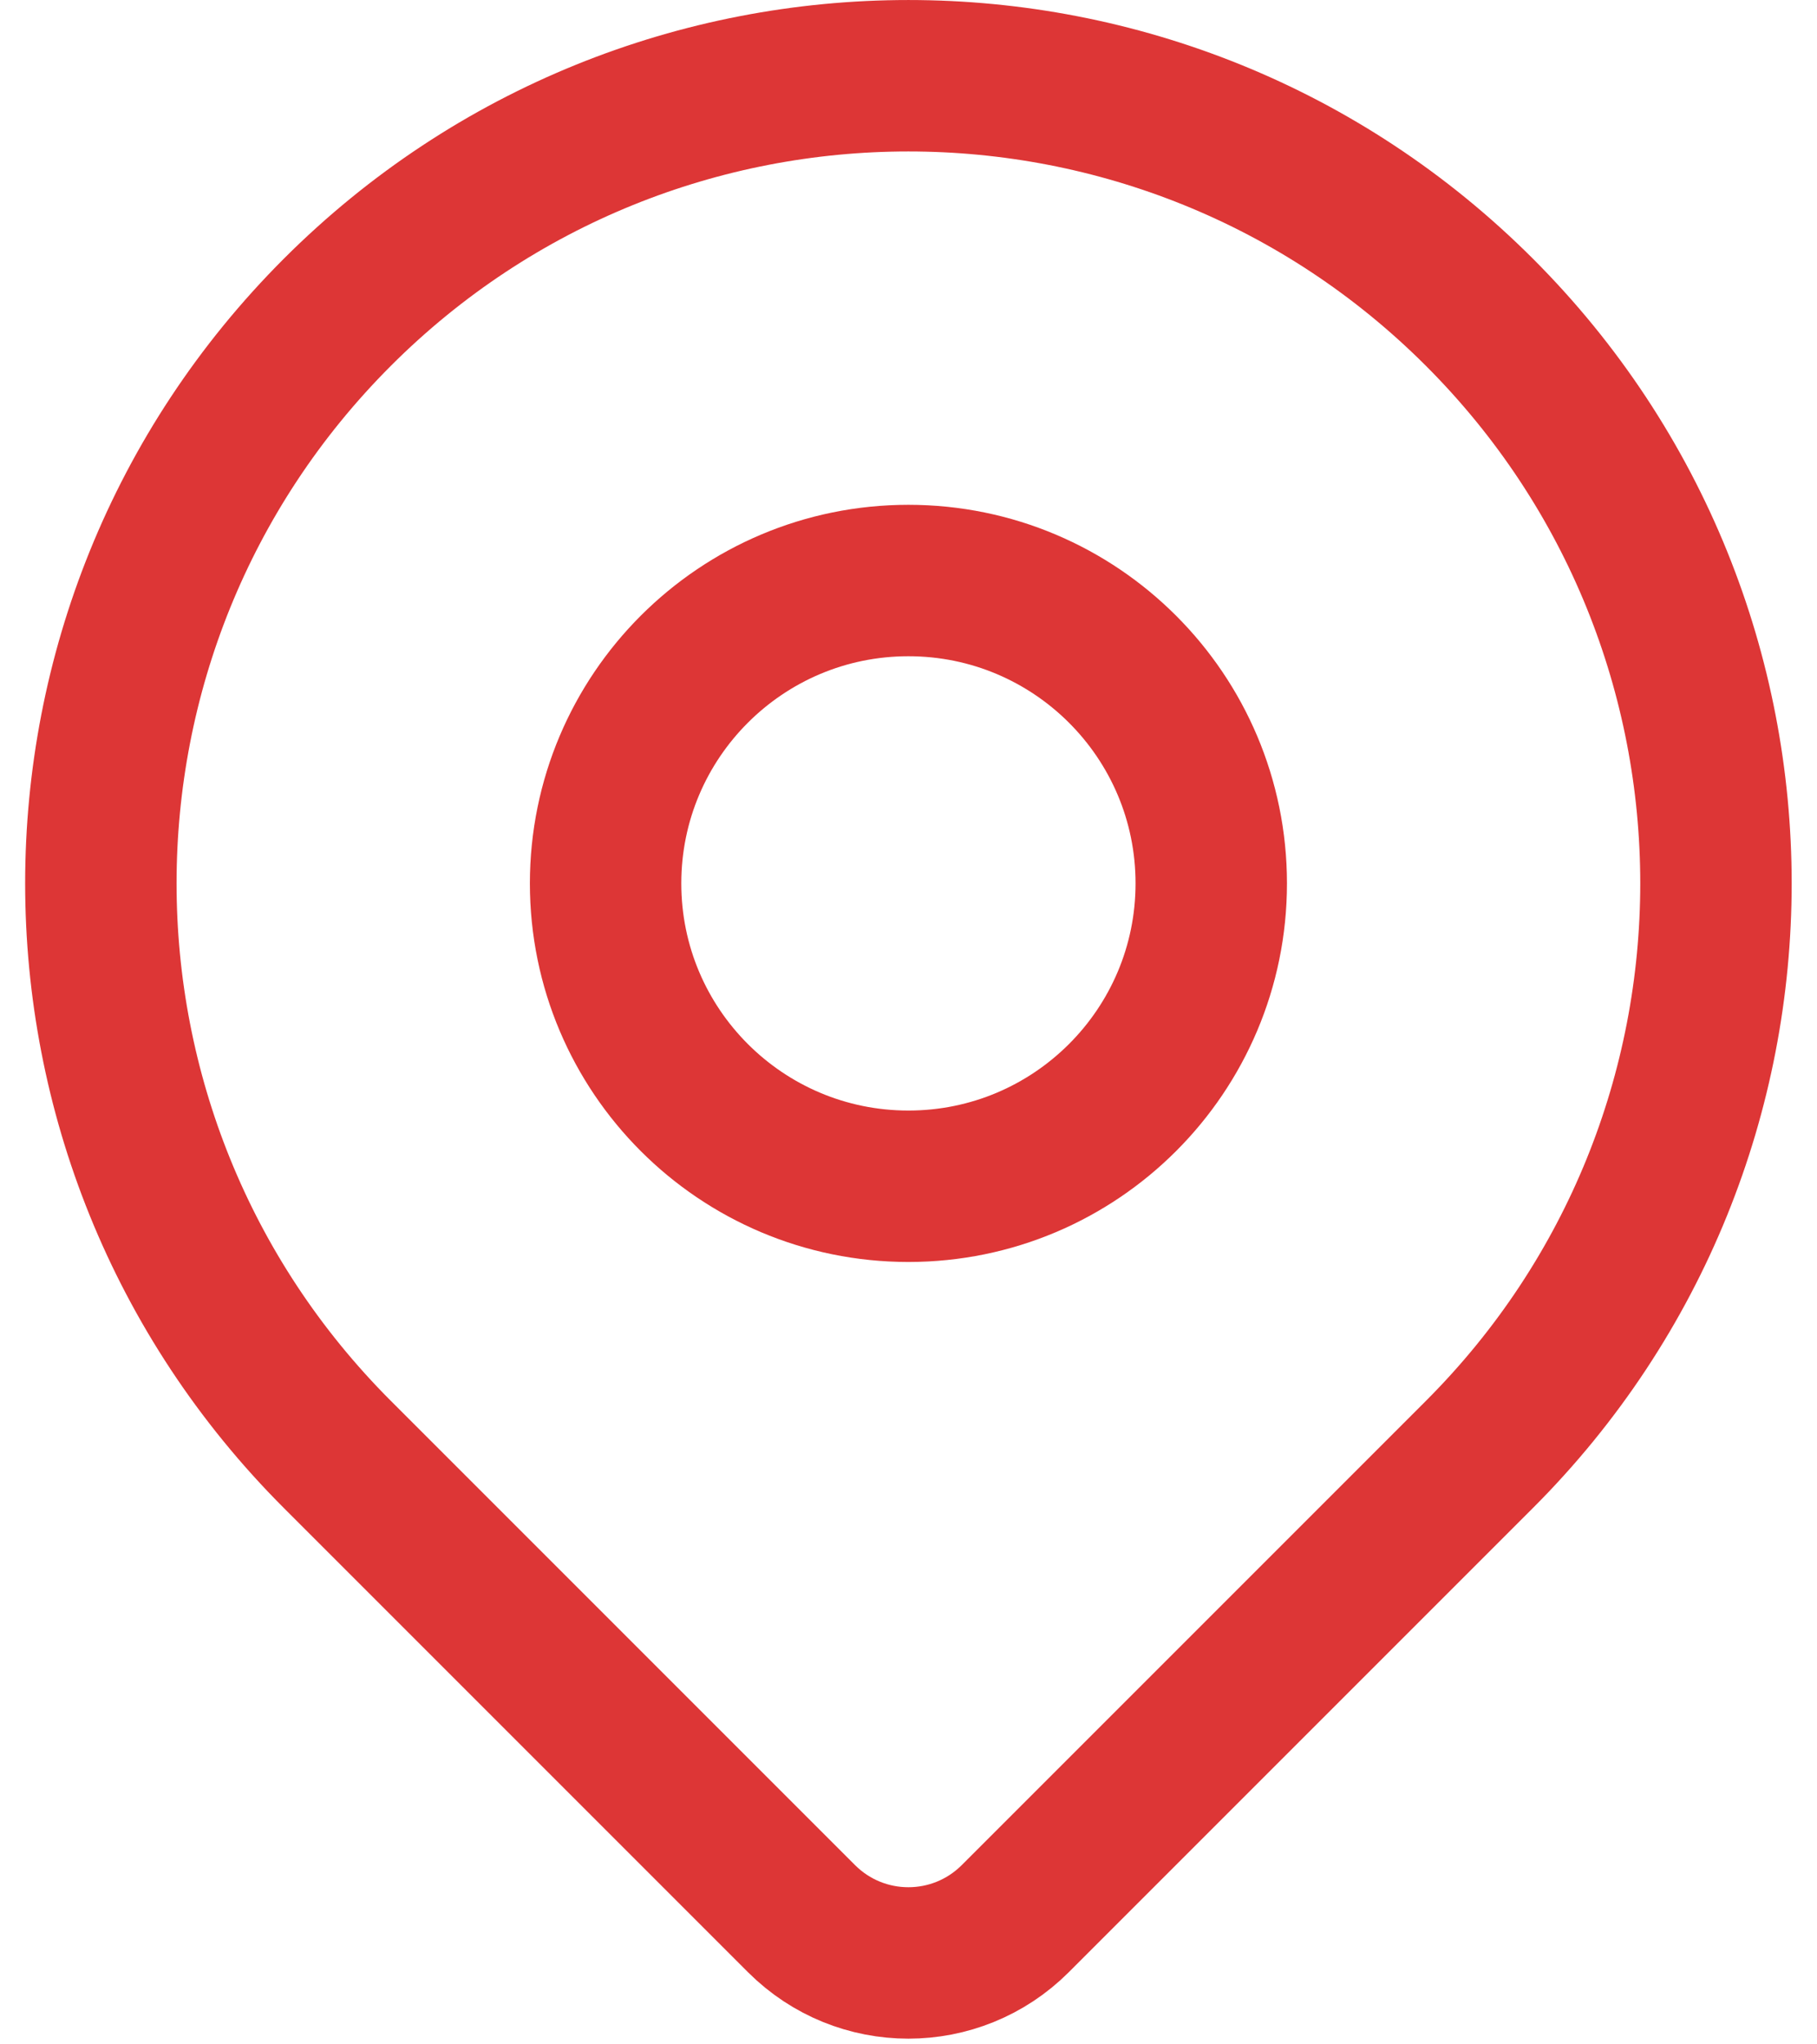 <svg width="24" height="27" viewBox="0 0 24 27" fill="none" xmlns="http://www.w3.org/2000/svg">
<path d="M19.541 19.209C18.178 20.573 15.19 23.56 13.411 25.339C12.63 26.12 11.367 26.12 10.586 25.339C8.837 23.59 5.912 20.665 4.456 19.209C0.291 15.043 0.291 8.29 4.456 4.124C8.622 -0.041 15.376 -0.041 19.541 4.124C23.707 8.29 23.707 15.043 19.541 19.209Z" stroke="#DD3636" stroke-width="2" stroke-linecap="round" stroke-linejoin="round"/>
<path d="M15.999 11.667C15.999 13.876 14.208 15.667 11.999 15.667C9.79 15.667 7.999 13.876 7.999 11.667C7.999 9.458 9.79 7.667 11.999 7.667C14.208 7.667 15.999 9.458 15.999 11.667Z" stroke="#DD3636" stroke-width="2" stroke-linecap="round" stroke-linejoin="round"/>
</svg>
